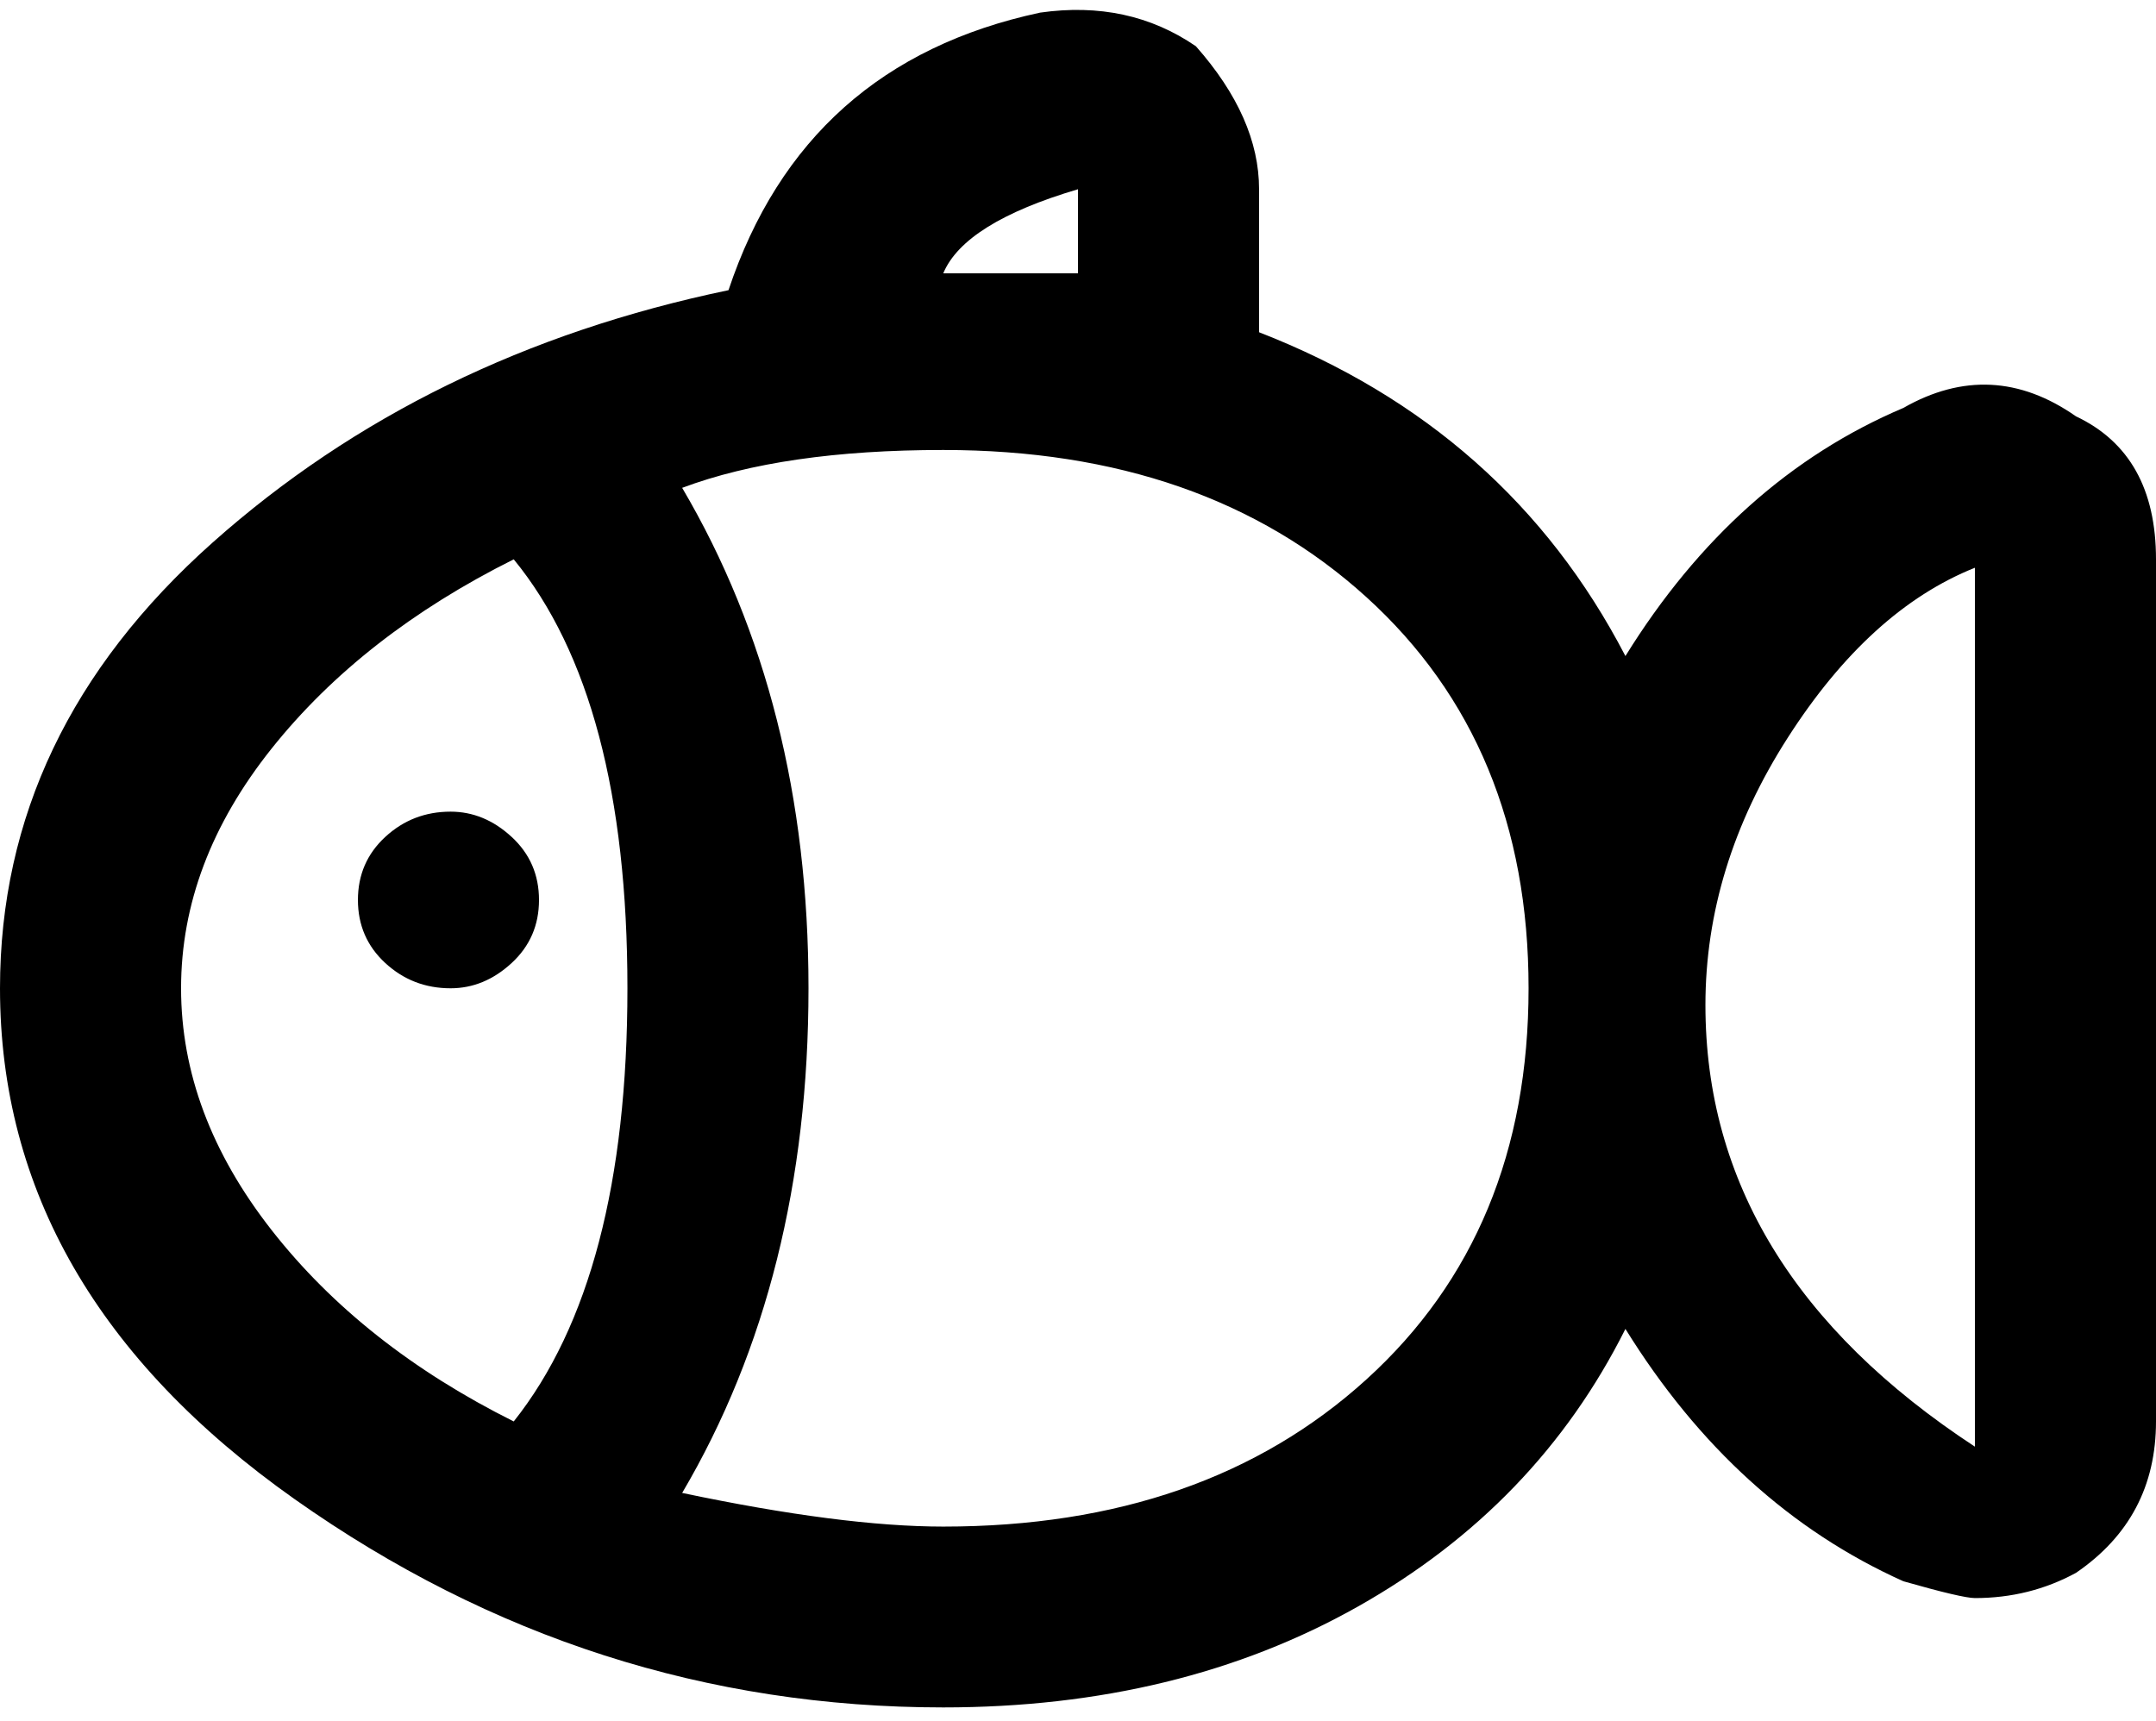 <svg width="139" height="111" viewBox="0 0 139 111" fill="none" xmlns="http://www.w3.org/2000/svg">
    <path d="M133.842 26.848C130.222 24.316 126.512 24.136 122.711 26.305C115.471 29.378 109.499 34.712 104.793 42.305C99.725 32.542 91.852 25.582 81.174 21.424V12.203C81.174 9.13 79.816 6.056 77.102 2.983C74.206 0.994 70.857 0.271 67.057 0.814C56.921 2.983 50.225 8.949 46.967 18.712C33.935 21.424 22.85 26.848 13.71 34.983C4.57 43.119 0 52.701 0 63.729C0 76.746 6.335 87.729 19.004 96.678C31.673 105.627 45.609 110.102 60.812 110.102C70.948 110.102 79.862 107.932 87.554 103.593C95.246 99.254 100.992 93.288 104.793 85.695C109.499 93.288 115.471 98.712 122.711 101.966C125.245 102.689 126.783 103.051 127.326 103.051C129.679 103.051 131.851 102.508 133.842 101.424C137.281 99.073 139 95.819 139 91.661V36.068C139 31.548 137.281 28.475 133.842 26.848ZM60.812 17.627C61.717 15.458 64.613 13.65 69.5 12.203V17.627H60.812ZM11.674 63.729C11.674 58.305 13.62 53.153 17.511 48.271C21.402 43.39 26.605 39.322 33.121 36.068C38.008 42.034 40.451 51.254 40.451 63.729C40.451 76.203 38.008 85.514 33.121 91.661C26.605 88.407 21.402 84.294 17.511 79.322C13.62 74.35 11.674 69.153 11.674 63.729ZM60.812 98.441C56.469 98.441 50.858 97.718 43.98 96.271C49.41 87.051 52.125 76.203 52.125 63.729C52.125 51.435 49.41 40.678 43.98 31.458C48.324 29.831 53.935 29.017 60.812 29.017C72.034 29.017 81.129 32.181 88.097 38.508C95.065 44.836 98.549 53.243 98.549 63.729C98.549 74.215 95.065 82.621 88.097 88.949C81.129 95.277 72.034 98.441 60.812 98.441ZM127.326 93.288C115.743 85.695 109.951 76.203 109.951 64.814C109.951 58.847 111.716 53.107 115.245 47.593C118.774 42.079 122.801 38.418 127.326 36.61V93.288ZM34.75 58.034C34.75 59.661 34.162 61.017 32.985 62.102C31.809 63.186 30.497 63.729 29.049 63.729C27.42 63.729 26.017 63.186 24.841 62.102C23.664 61.017 23.076 59.661 23.076 58.034C23.076 56.407 23.664 55.051 24.841 53.966C26.017 52.881 27.42 52.339 29.049 52.339C30.497 52.339 31.809 52.881 32.985 53.966C34.162 55.051 34.75 56.407 34.75 58.034Z" fill="black"/>
</svg>


